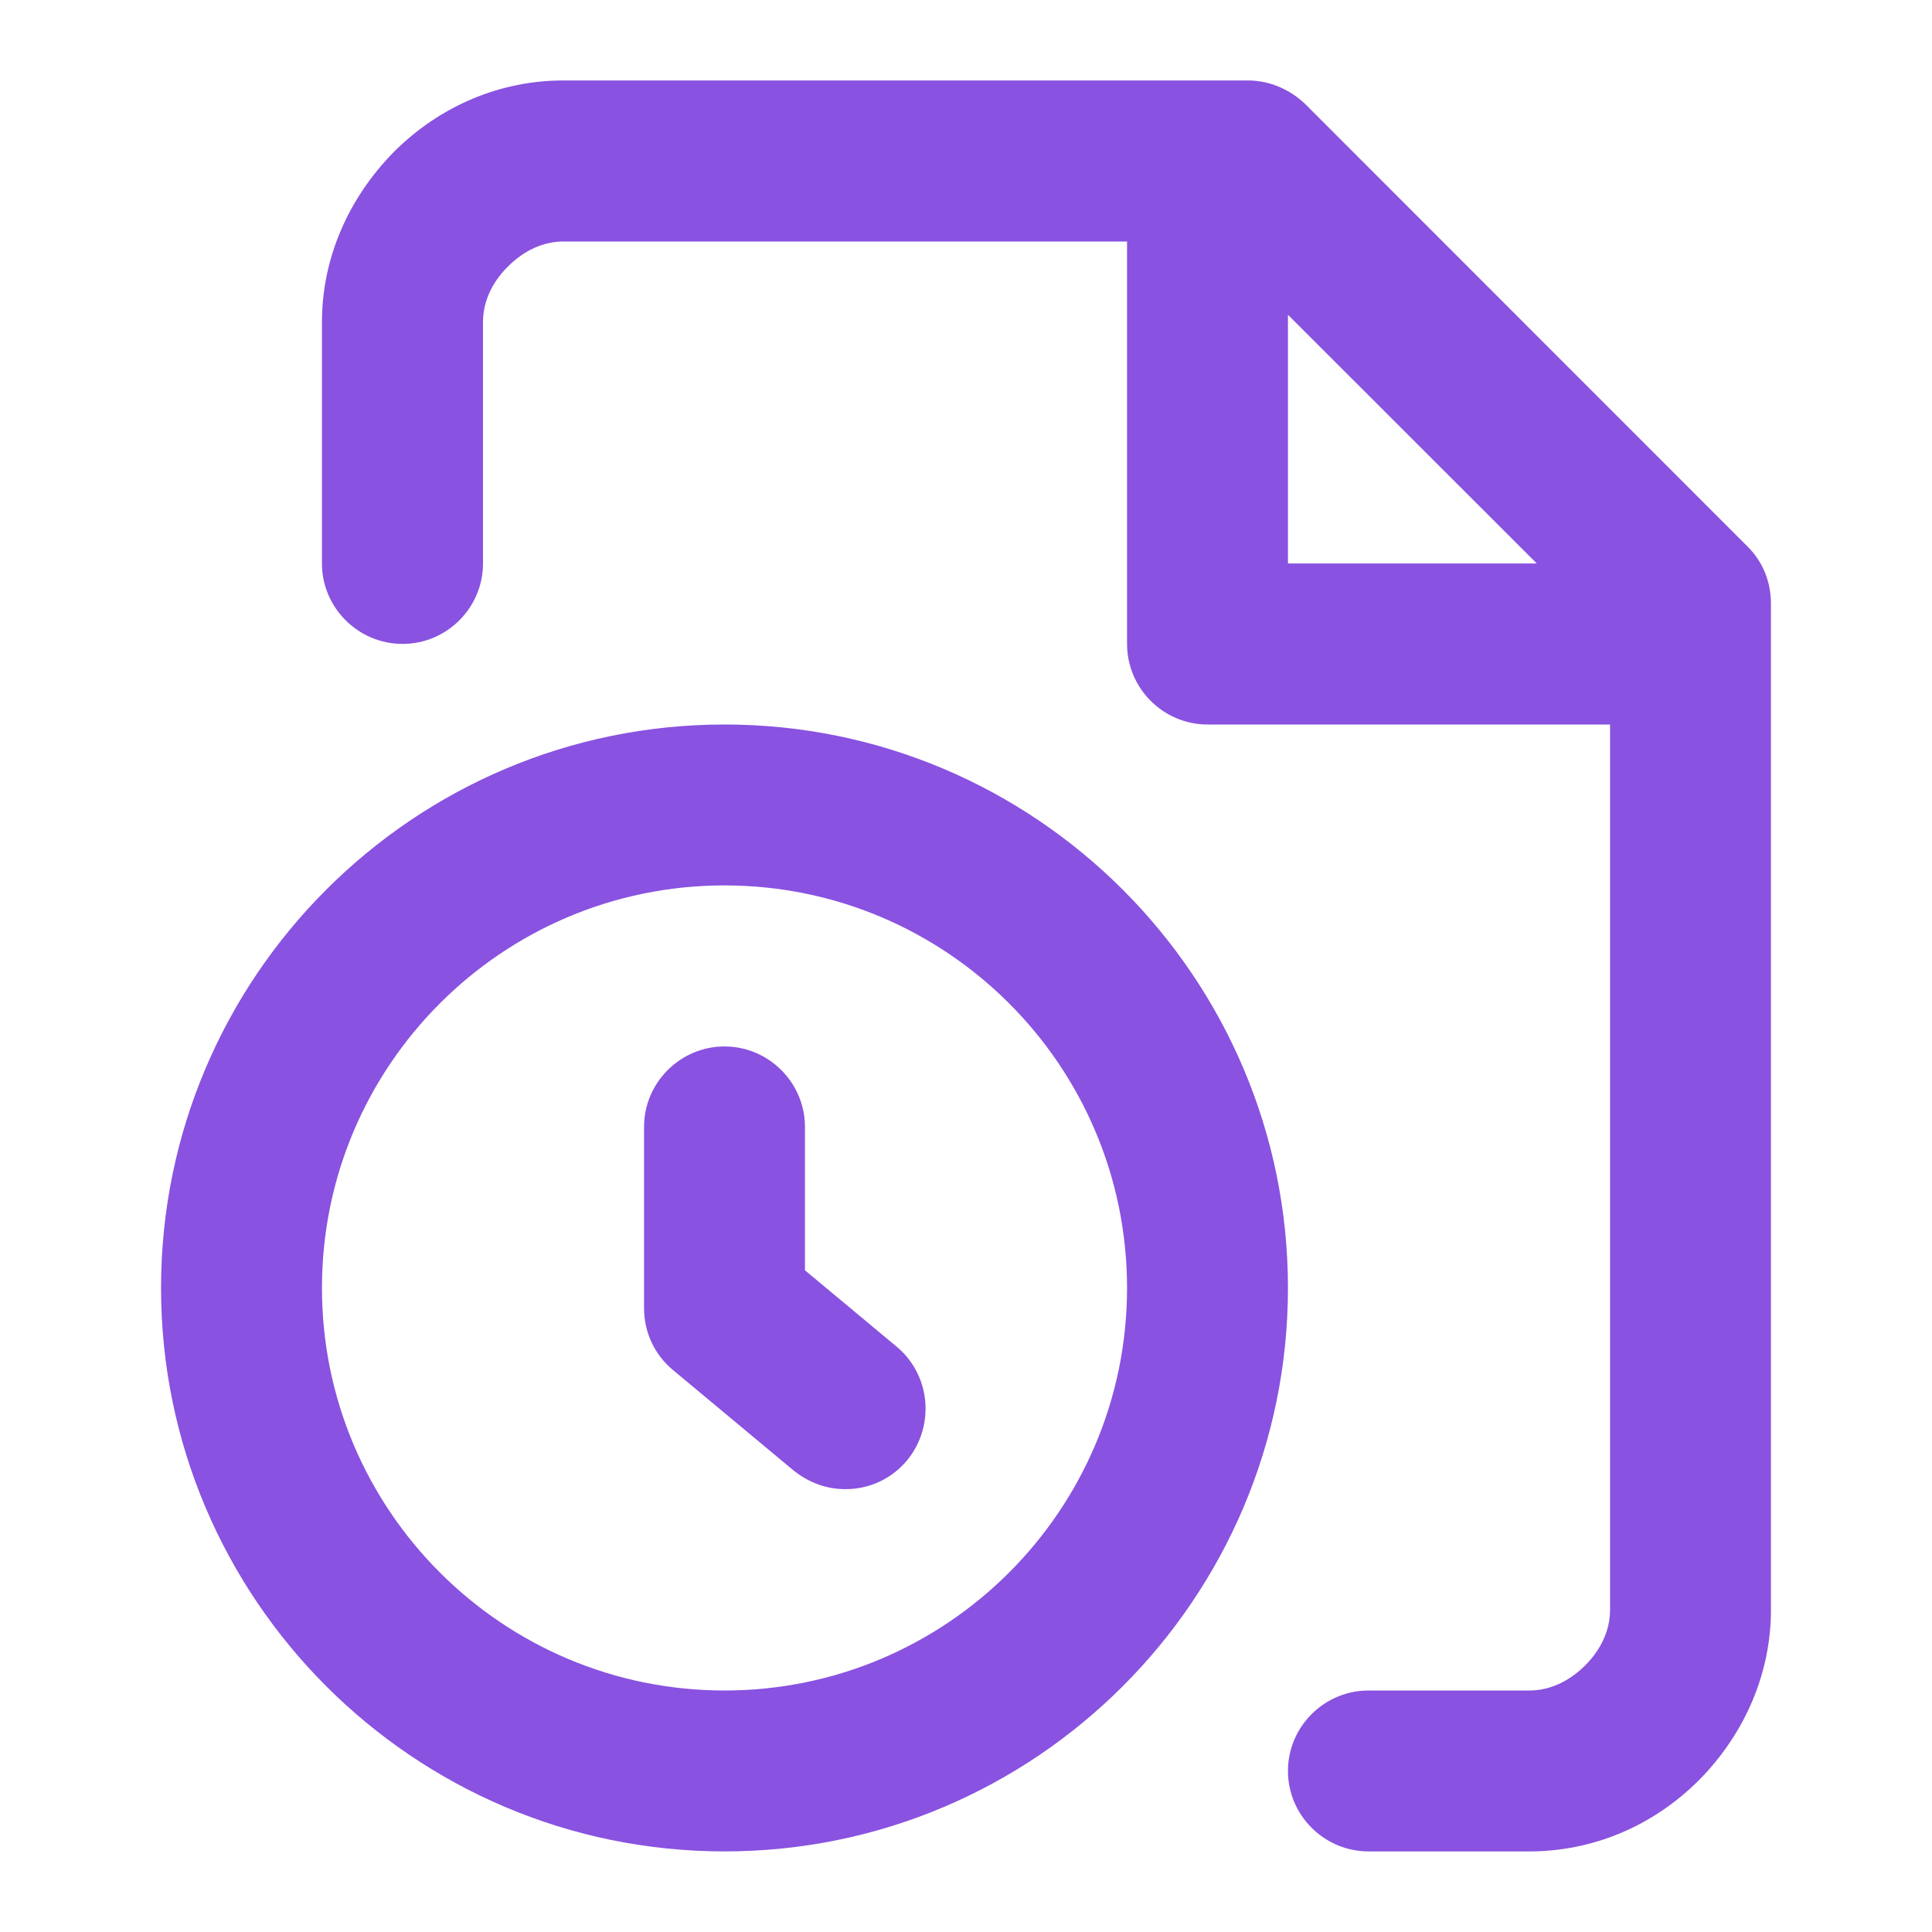 <svg width="14" height="14" viewBox="0 0 14 14" fill="none" xmlns="http://www.w3.org/2000/svg">
<path fill-rule="evenodd" clip-rule="evenodd" d="M9.333 12.833C9.333 13.154 9.596 13.416 9.917 13.416H11.083C11.538 13.416 11.976 13.236 12.314 12.897C12.647 12.559 12.833 12.121 12.833 11.666V4.375C12.833 4.217 12.775 4.071 12.664 3.961L9.456 0.752C9.345 0.647 9.199 0.583 9.042 0.583H4.083C3.628 0.583 3.191 0.764 2.853 1.102C2.52 1.441 2.333 1.878 2.333 2.333V4.083C2.333 4.404 2.596 4.666 2.917 4.666C3.238 4.666 3.5 4.404 3.5 4.083V2.333C3.5 2.187 3.564 2.047 3.681 1.931C3.798 1.814 3.938 1.75 4.083 1.75H8.167V4.666C8.167 4.987 8.429 5.25 8.75 5.25H11.667V11.666C11.667 11.812 11.603 11.952 11.486 12.069C11.369 12.185 11.229 12.25 11.083 12.25H9.917C9.596 12.25 9.333 12.512 9.333 12.833ZM9.333 2.281L11.136 4.083H9.333V2.281Z" fill="#8952E0"/>
<path d="M5.752 10.657C5.863 10.745 5.991 10.791 6.125 10.791C6.294 10.791 6.458 10.721 6.574 10.581C6.778 10.331 6.743 9.963 6.498 9.759L5.833 9.205V8.166C5.833 7.846 5.571 7.583 5.25 7.583C4.929 7.583 4.667 7.846 4.667 8.166V9.479C4.667 9.654 4.743 9.817 4.877 9.928L5.752 10.657Z" fill="#8952E0"/>
<path fill-rule="evenodd" clip-rule="evenodd" d="M5.25 13.416C2.998 13.416 1.167 11.585 1.167 9.333C1.167 7.081 2.998 5.25 5.25 5.25C7.502 5.25 9.333 7.081 9.333 9.333C9.333 11.585 7.502 13.416 5.25 13.416ZM5.25 6.416C3.64 6.416 2.333 7.723 2.333 9.333C2.333 10.943 3.64 12.25 5.25 12.25C6.86 12.25 8.167 10.943 8.167 9.333C8.167 7.723 6.86 6.416 5.25 6.416Z" fill="#8952E0"/>
</svg>

